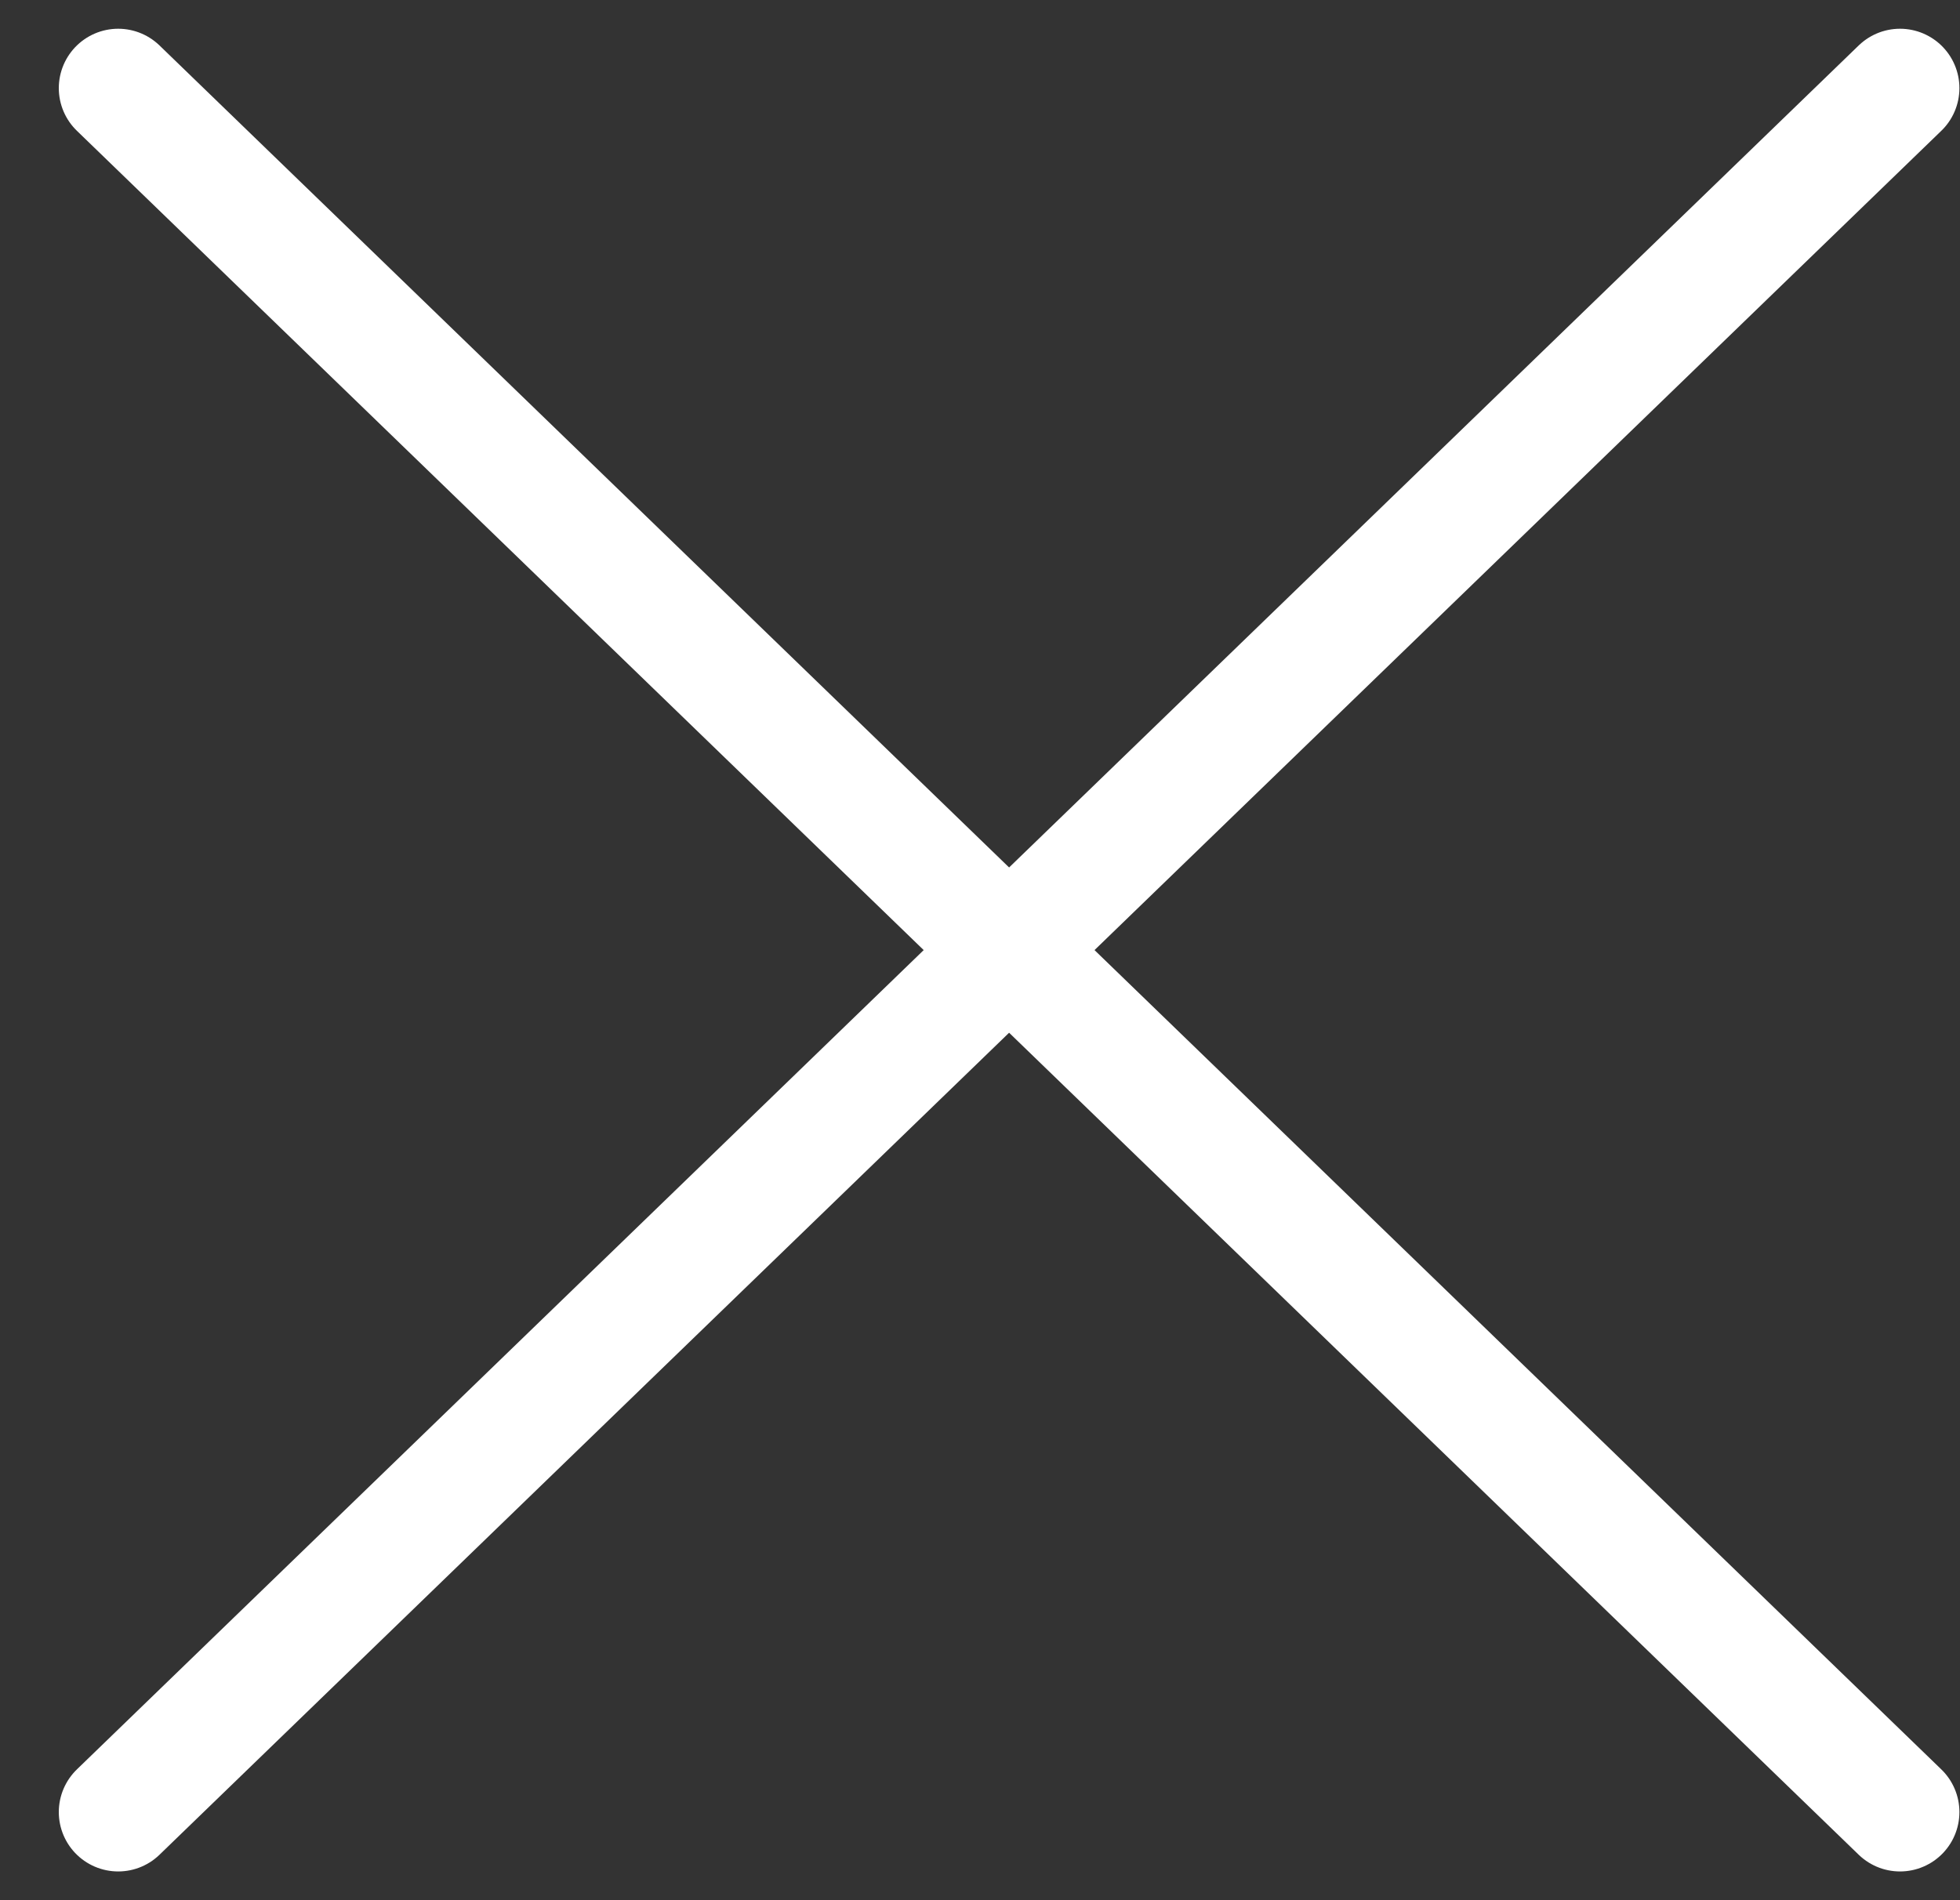 <svg width="33" height="32" viewBox="0 0 33 32" fill="none" xmlns="http://www.w3.org/2000/svg">
<rect x="0" y="0" width="33" height="32" fill="#333333" stroke="none"/>
<g clip-path="url(#clip0_590_211)">
<path d="M1.99 30.516L31.99 1.484" stroke="white" stroke-width="2" stroke-linecap="round"/>
<path d="M1.99 1.484L31.99 30.516" stroke="white" stroke-width="2" stroke-linecap="round"/>
</g>
<defs>
<clipPath id="clip0_590_211">
<rect width="33" height="32" fill="white"/>
</clipPath>
</defs>
</svg>
